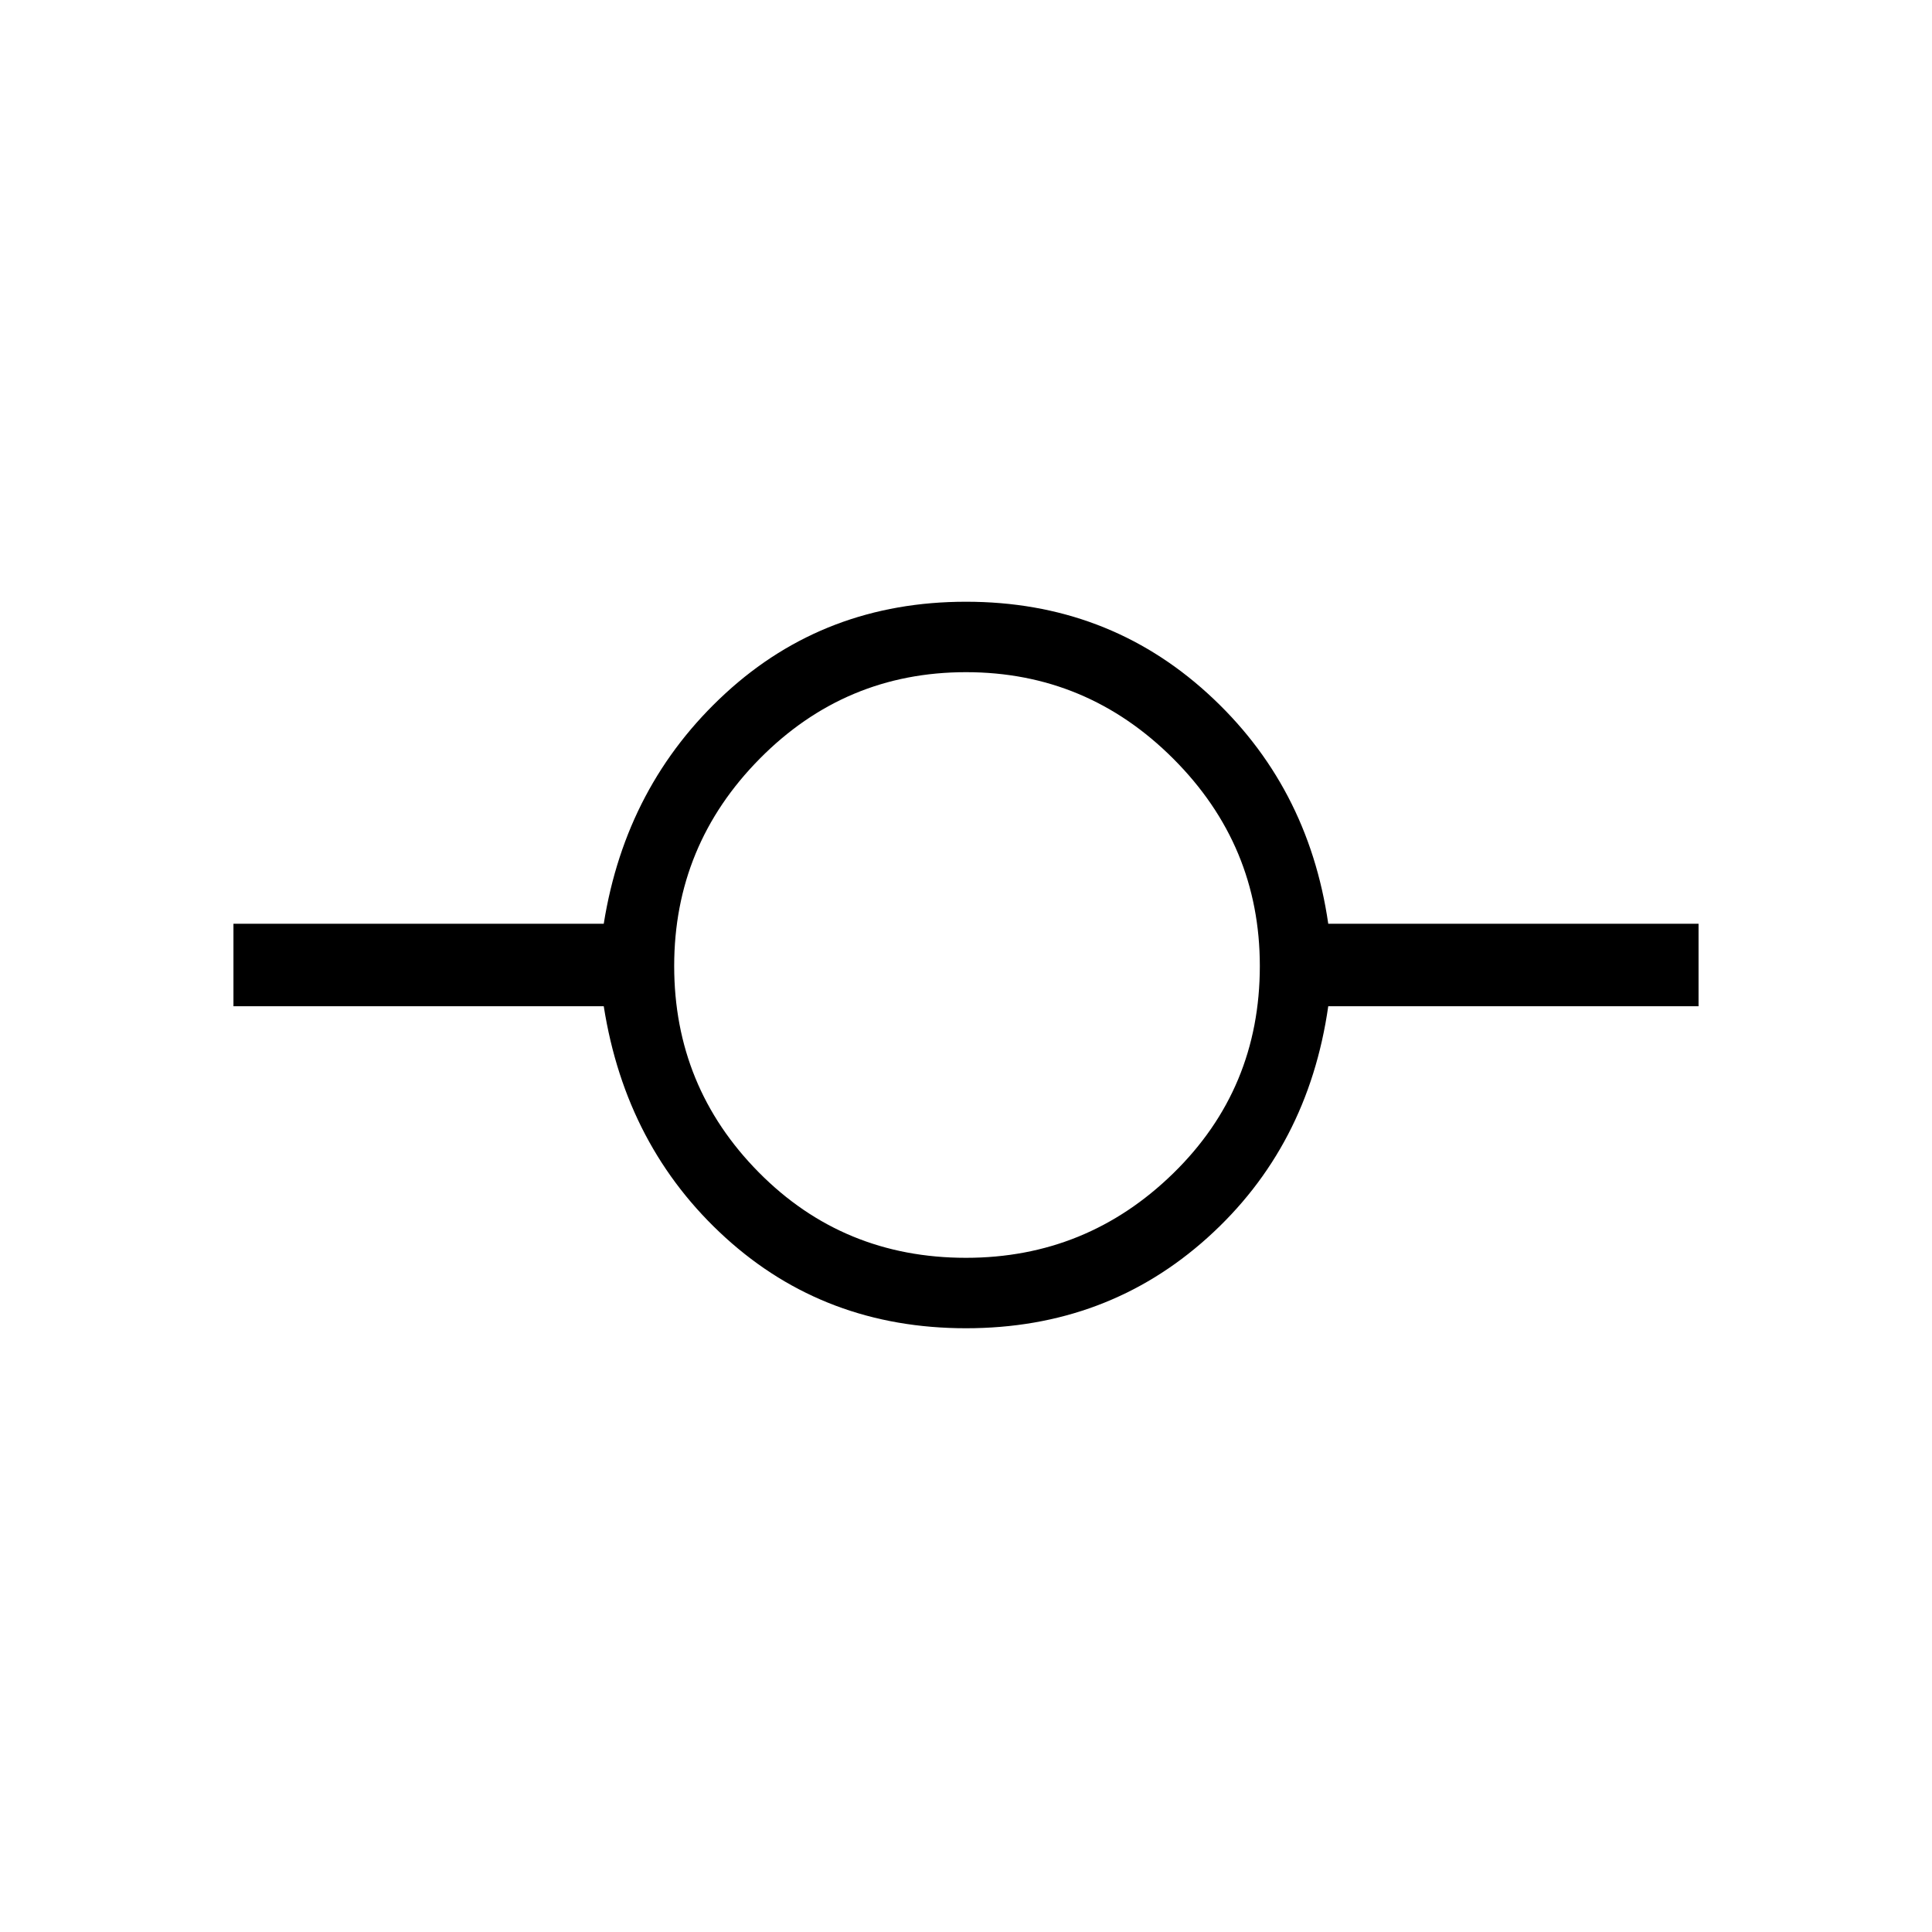 <svg xmlns="http://www.w3.org/2000/svg" height="48" width="48"><path d="M24 33q-3.5 0-5.975-2.25Q15.55 28.5 15 25H5.8v-2.05H15q.55-3.45 3.025-5.725Q20.5 14.95 24 14.95q3.5 0 6 2.275t3 5.725h9.2V25H33q-.5 3.5-3 5.75T24 33Zm0-1.75q3 0 5.15-2.1 2.15-2.1 2.15-5.15 0-3-2.15-5.15Q27 16.7 24 16.7q-3 0-5.125 2.15T16.75 24q0 3 2.1 5.125T24 31.25Z"/></svg>